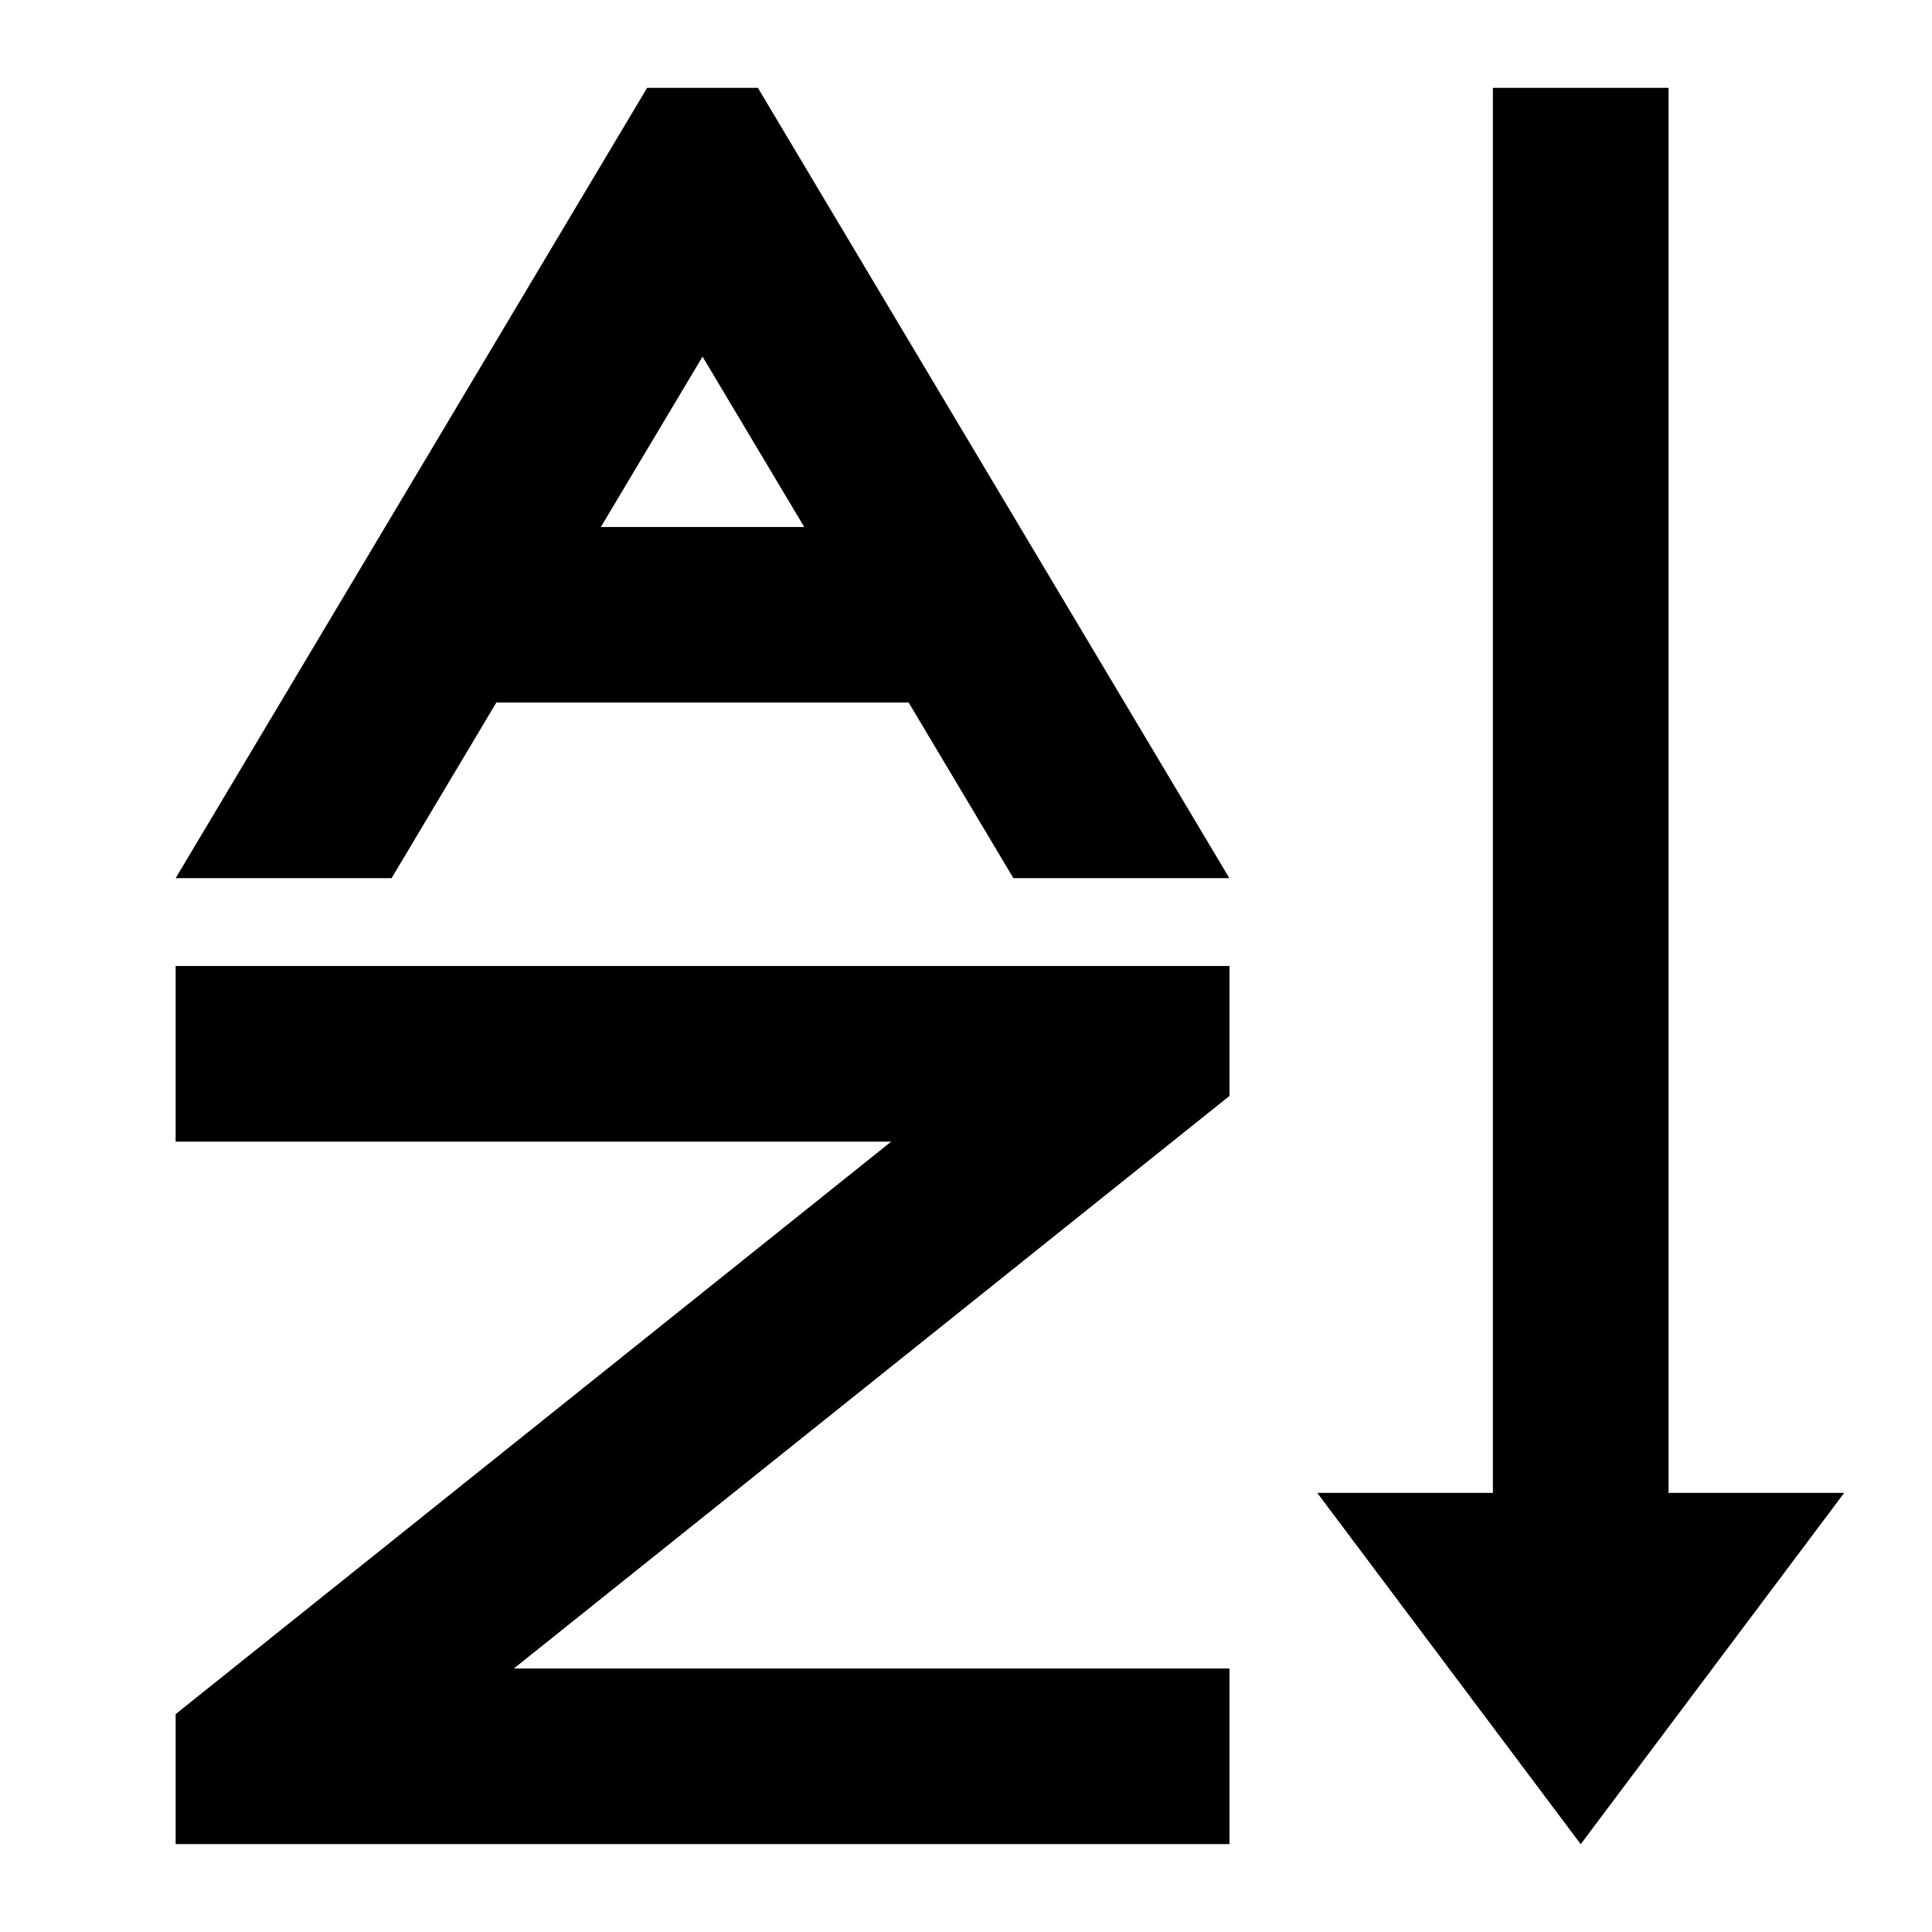 <svg width="22" height="22" version="1.1" viewBox="0 0 22 22" xmlns="http://www.w3.org/2000/svg">
  <path fill="#000000" d="m7.369 1-5.369 9h2.459l1.193-2h4.695l1.193 2h2.459l-5.369-9h-1.262zm9.631 0v16h-2l3 4 3-4h-2v-16zm-9 3.061 1.158 1.94h-2.316zm-6 6.939v2h8.148l-8.148 6.519v1.48h12v-2h-8.148l8.148-6.519v-1.48z"/>
</svg>
